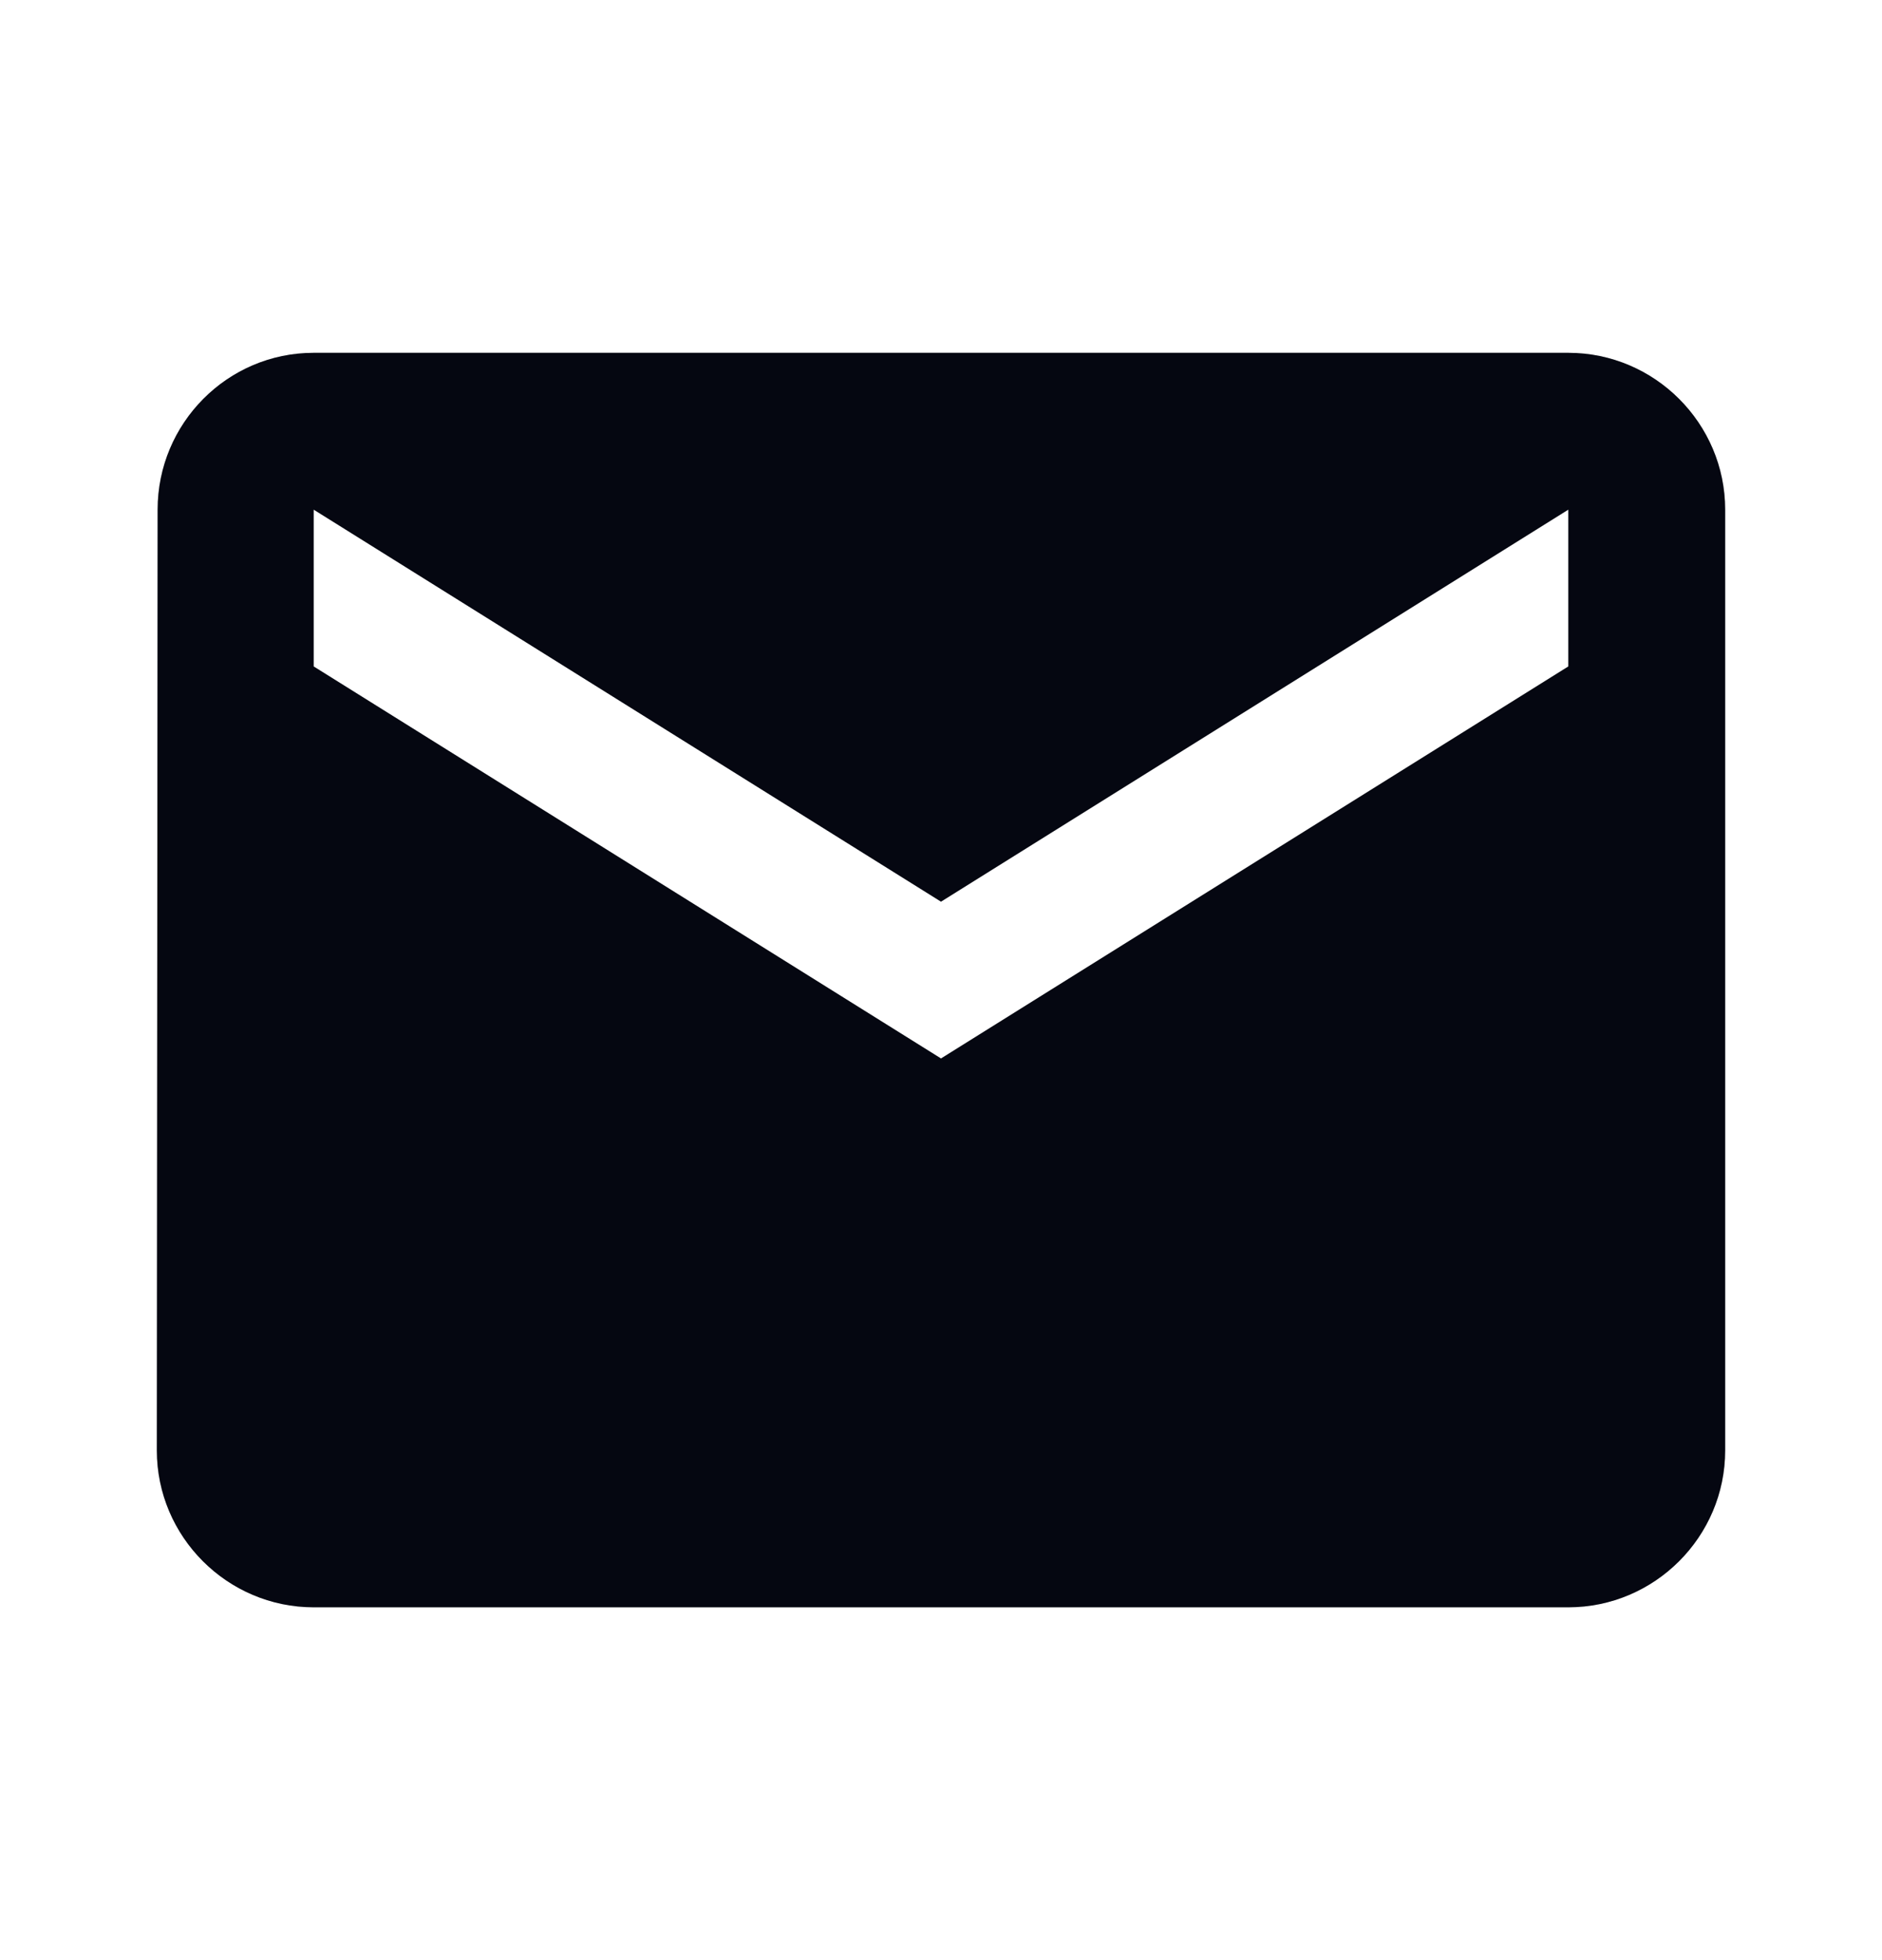 <svg width="24" height="25" viewBox="0 0 24 25" fill="none" xmlns="http://www.w3.org/2000/svg">
<path d="M20 4.5H4C2.9 4.5 2.01 5.4 2.01 6.5L2 18.5C2 19.6 2.9 20.5 4 20.5H20C21.1 20.5 22 19.6 22 18.5V6.5C22 5.4 21.1 4.5 20 4.5ZM20 8.5L12 13.5L4 8.5V6.5L12 11.5L20 6.5V8.5Z" fill="#060915"/>
<path d="M20 4.5H4C2.9 4.5 2.01 5.4 2.01 6.5L2 18.5C2 19.6 2.9 20.5 4 20.5H20C21.1 20.5 22 19.6 22 18.5V6.5C22 5.4 21.1 4.5 20 4.5ZM20 8.5L12 13.5L4 8.5V6.5L12 11.5L20 6.5V8.5Z" fill="black" fill-opacity="0.2"/>
</svg>

